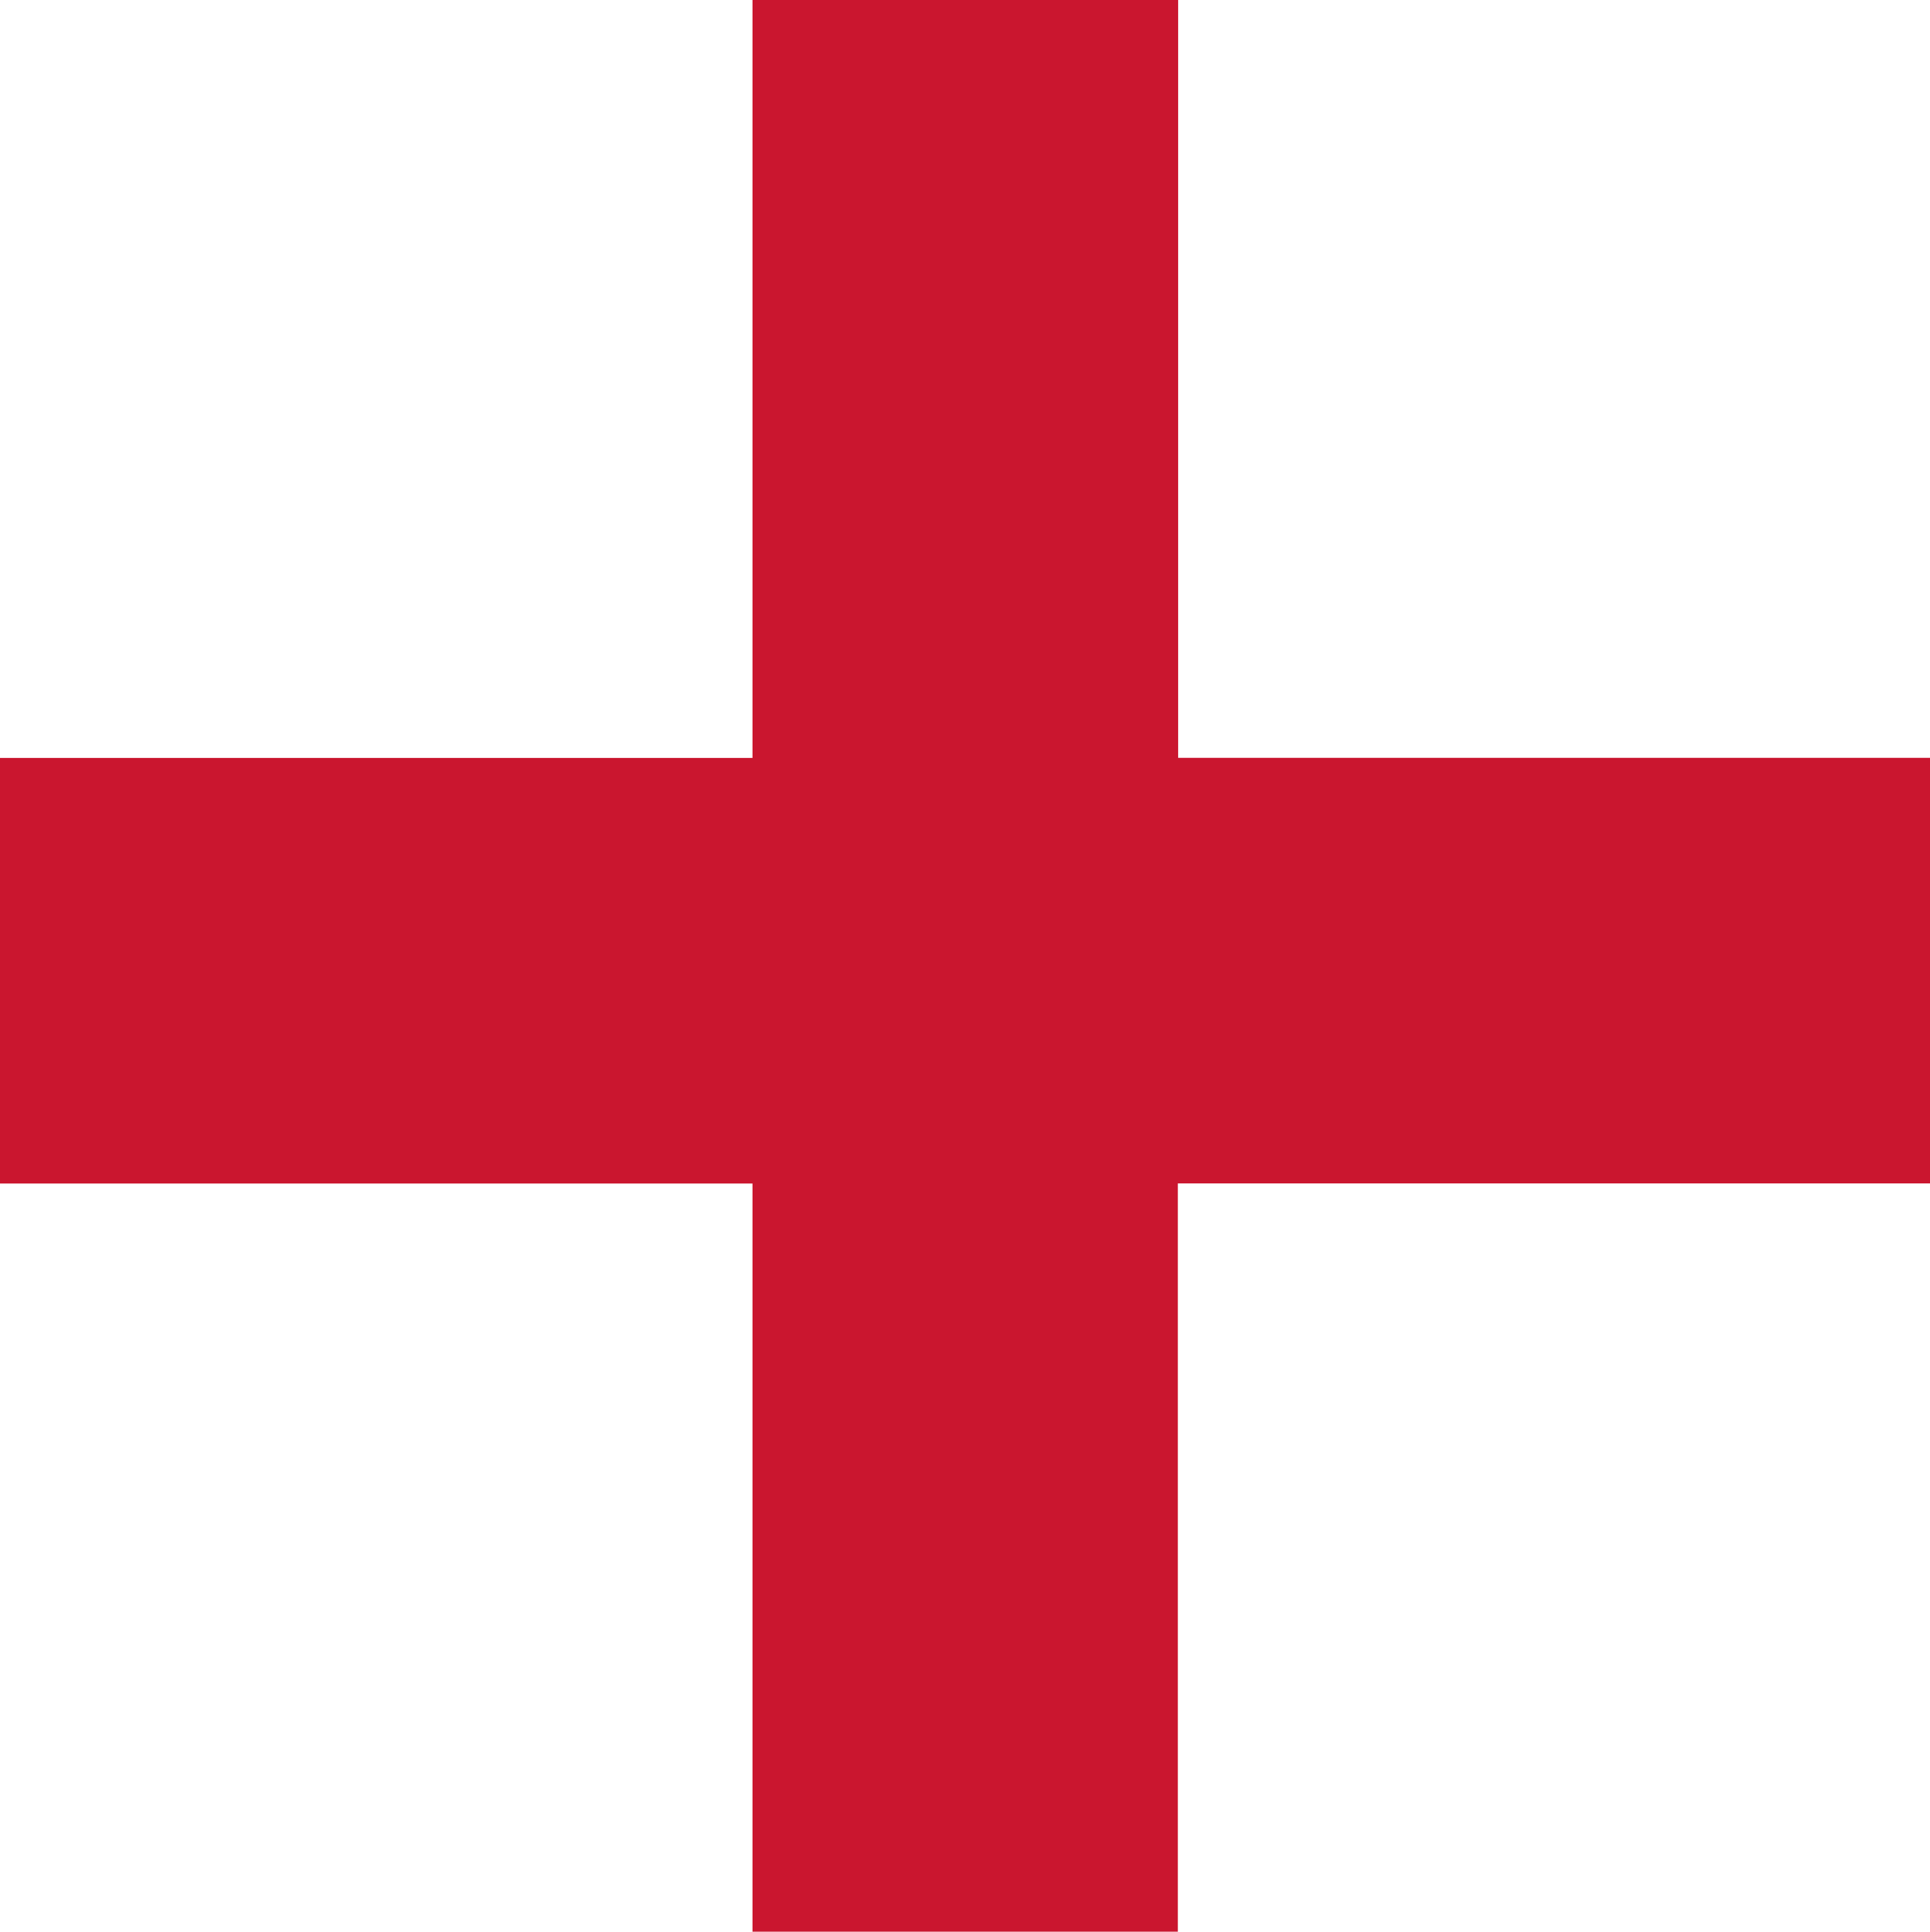 <svg xmlns="http://www.w3.org/2000/svg" width="24.243" height="24.268" viewBox="0 0 24.243 24.268">
  <path id="Path_3114" data-name="Path 3114" d="M11.6-14.941H2.148v-5.347H11.6V-29.81h5.347v9.521h9.448v5.347H16.943v9.4H11.6Z" transform="translate(-2.148 29.81)" fill="#ca162f"/>
</svg>
